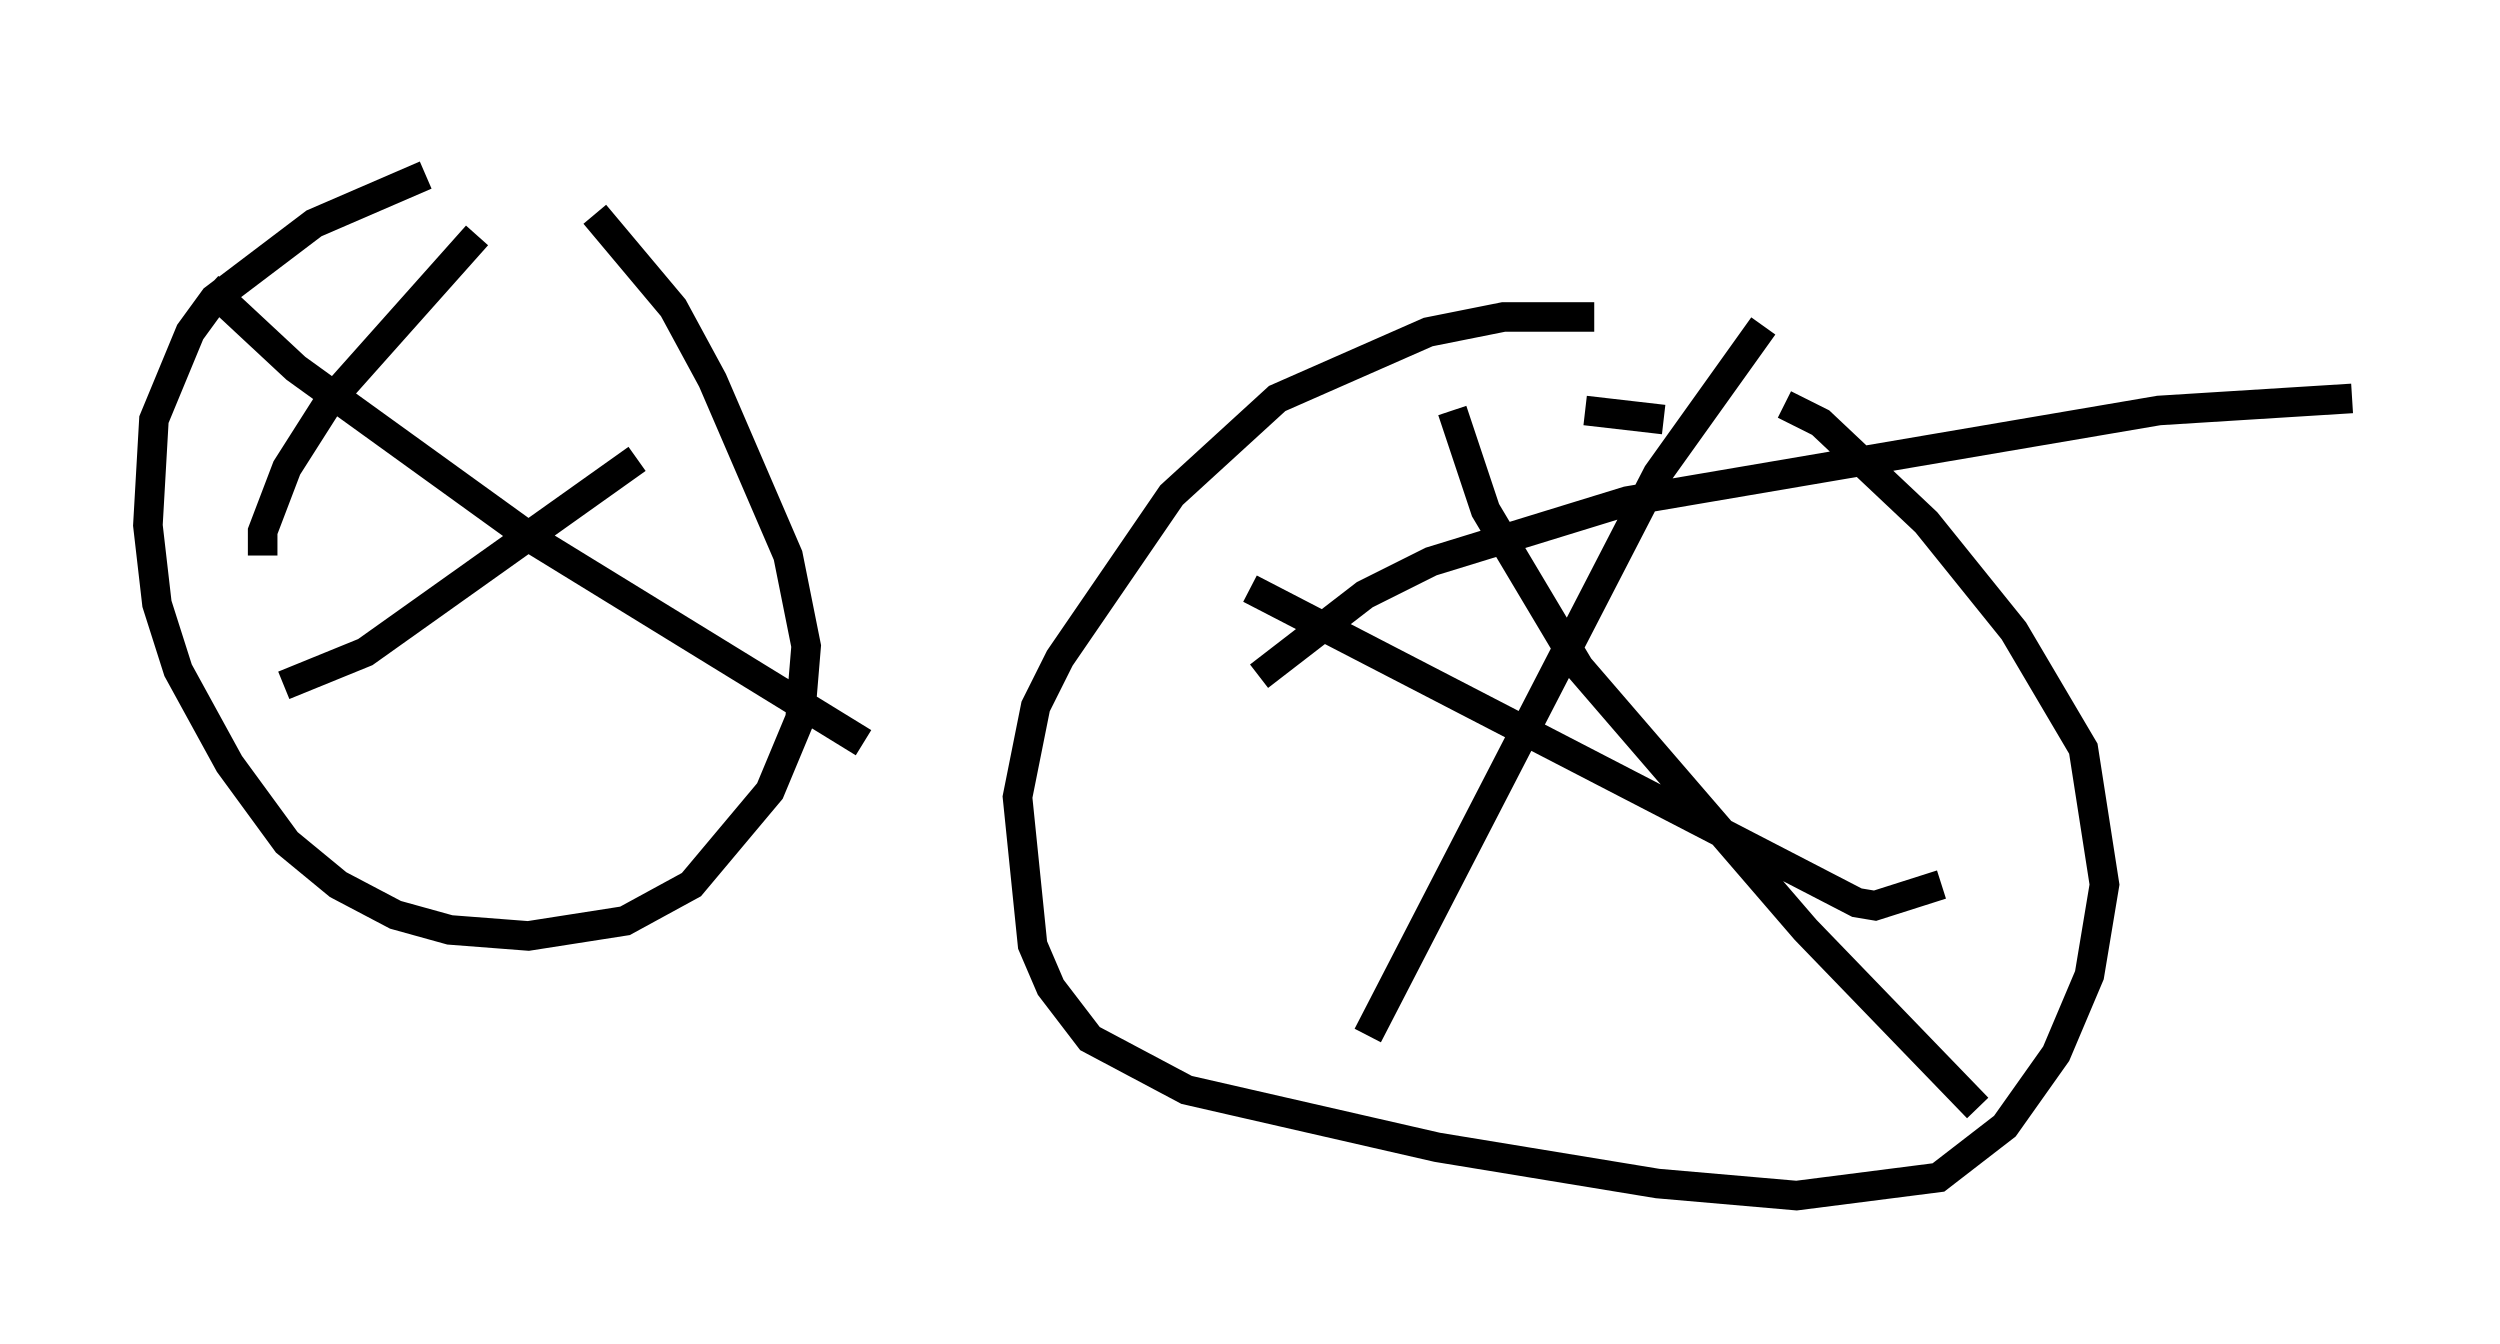 <?xml version="1.0" encoding="utf-8" ?>
<svg baseProfile="full" height="45.423" version="1.1" width="84.522" xmlns="http://www.w3.org/2000/svg" xmlns:ev="http://www.w3.org/2001/xml-events" xmlns:xlink="http://www.w3.org/1999/xlink"><defs /><rect fill="white" height="45.423" width="84.522" x="0" y="0" /><path d="M20.619, 5 m-6.227, 0.919 l-3.777, 1.633 -3.369, 2.552 l-0.817, 1.123 -1.225, 2.96 l-0.204, 3.573 0.306, 2.654 l0.715, 2.246 1.735, 3.165 l1.94, 2.654 1.735, 1.429 l1.94, 1.021 1.838, 0.51 l2.654, 0.204 3.267, -0.51 l2.246, -1.225 2.654, -3.165 l1.021, -2.45 0.204, -2.45 l-0.613, -3.063 -2.552, -5.921 l-1.327, -2.45 -2.654, -3.165 m-3.981, 0.715 l-5.002, 5.615 -1.429, 2.246 l-0.817, 2.144 0.0, 0.817 m-1.838, -9.086 l2.96, 2.756 8.065, 5.819 l11.127, 6.84 m-7.656, -9.596 l-9.188, 6.533 -2.756, 1.123 m44.305, -12.454 l-3.063, 0.0 -2.552, 0.51 l-5.104, 2.246 -3.573, 3.267 l-3.777, 5.513 -0.817, 1.633 l-0.613, 3.063 0.51, 5.002 l0.613, 1.429 1.327, 1.735 l3.267, 1.735 8.473, 1.94 l7.452, 1.225 4.696, 0.408 l4.798, -0.613 2.246, -1.735 l1.735, -2.45 1.123, -2.654 l0.51, -3.063 -0.715, -4.594 l-2.348, -3.981 -2.96, -3.675 l-3.573, -3.369 -1.225, -0.613 m-4.083, 0.51 l-2.654, -0.306 m-4.492, 0.0 l1.123, 3.369 3.165, 5.308 l7.656, 8.881 5.819, 6.023 m-24.296, -14.598 l3.573, -2.756 2.246, -1.123 l6.635, -2.042 17.967, -3.063 l6.533, -0.408 m-19.906, -2.45 l-3.573, 5.002 -9.8, 18.988 m-3.981, -15.109 l20.519, 10.617 0.613, 0.102 l2.246, -0.715 " fill="none" stroke="black" stroke-width="1" /></svg>